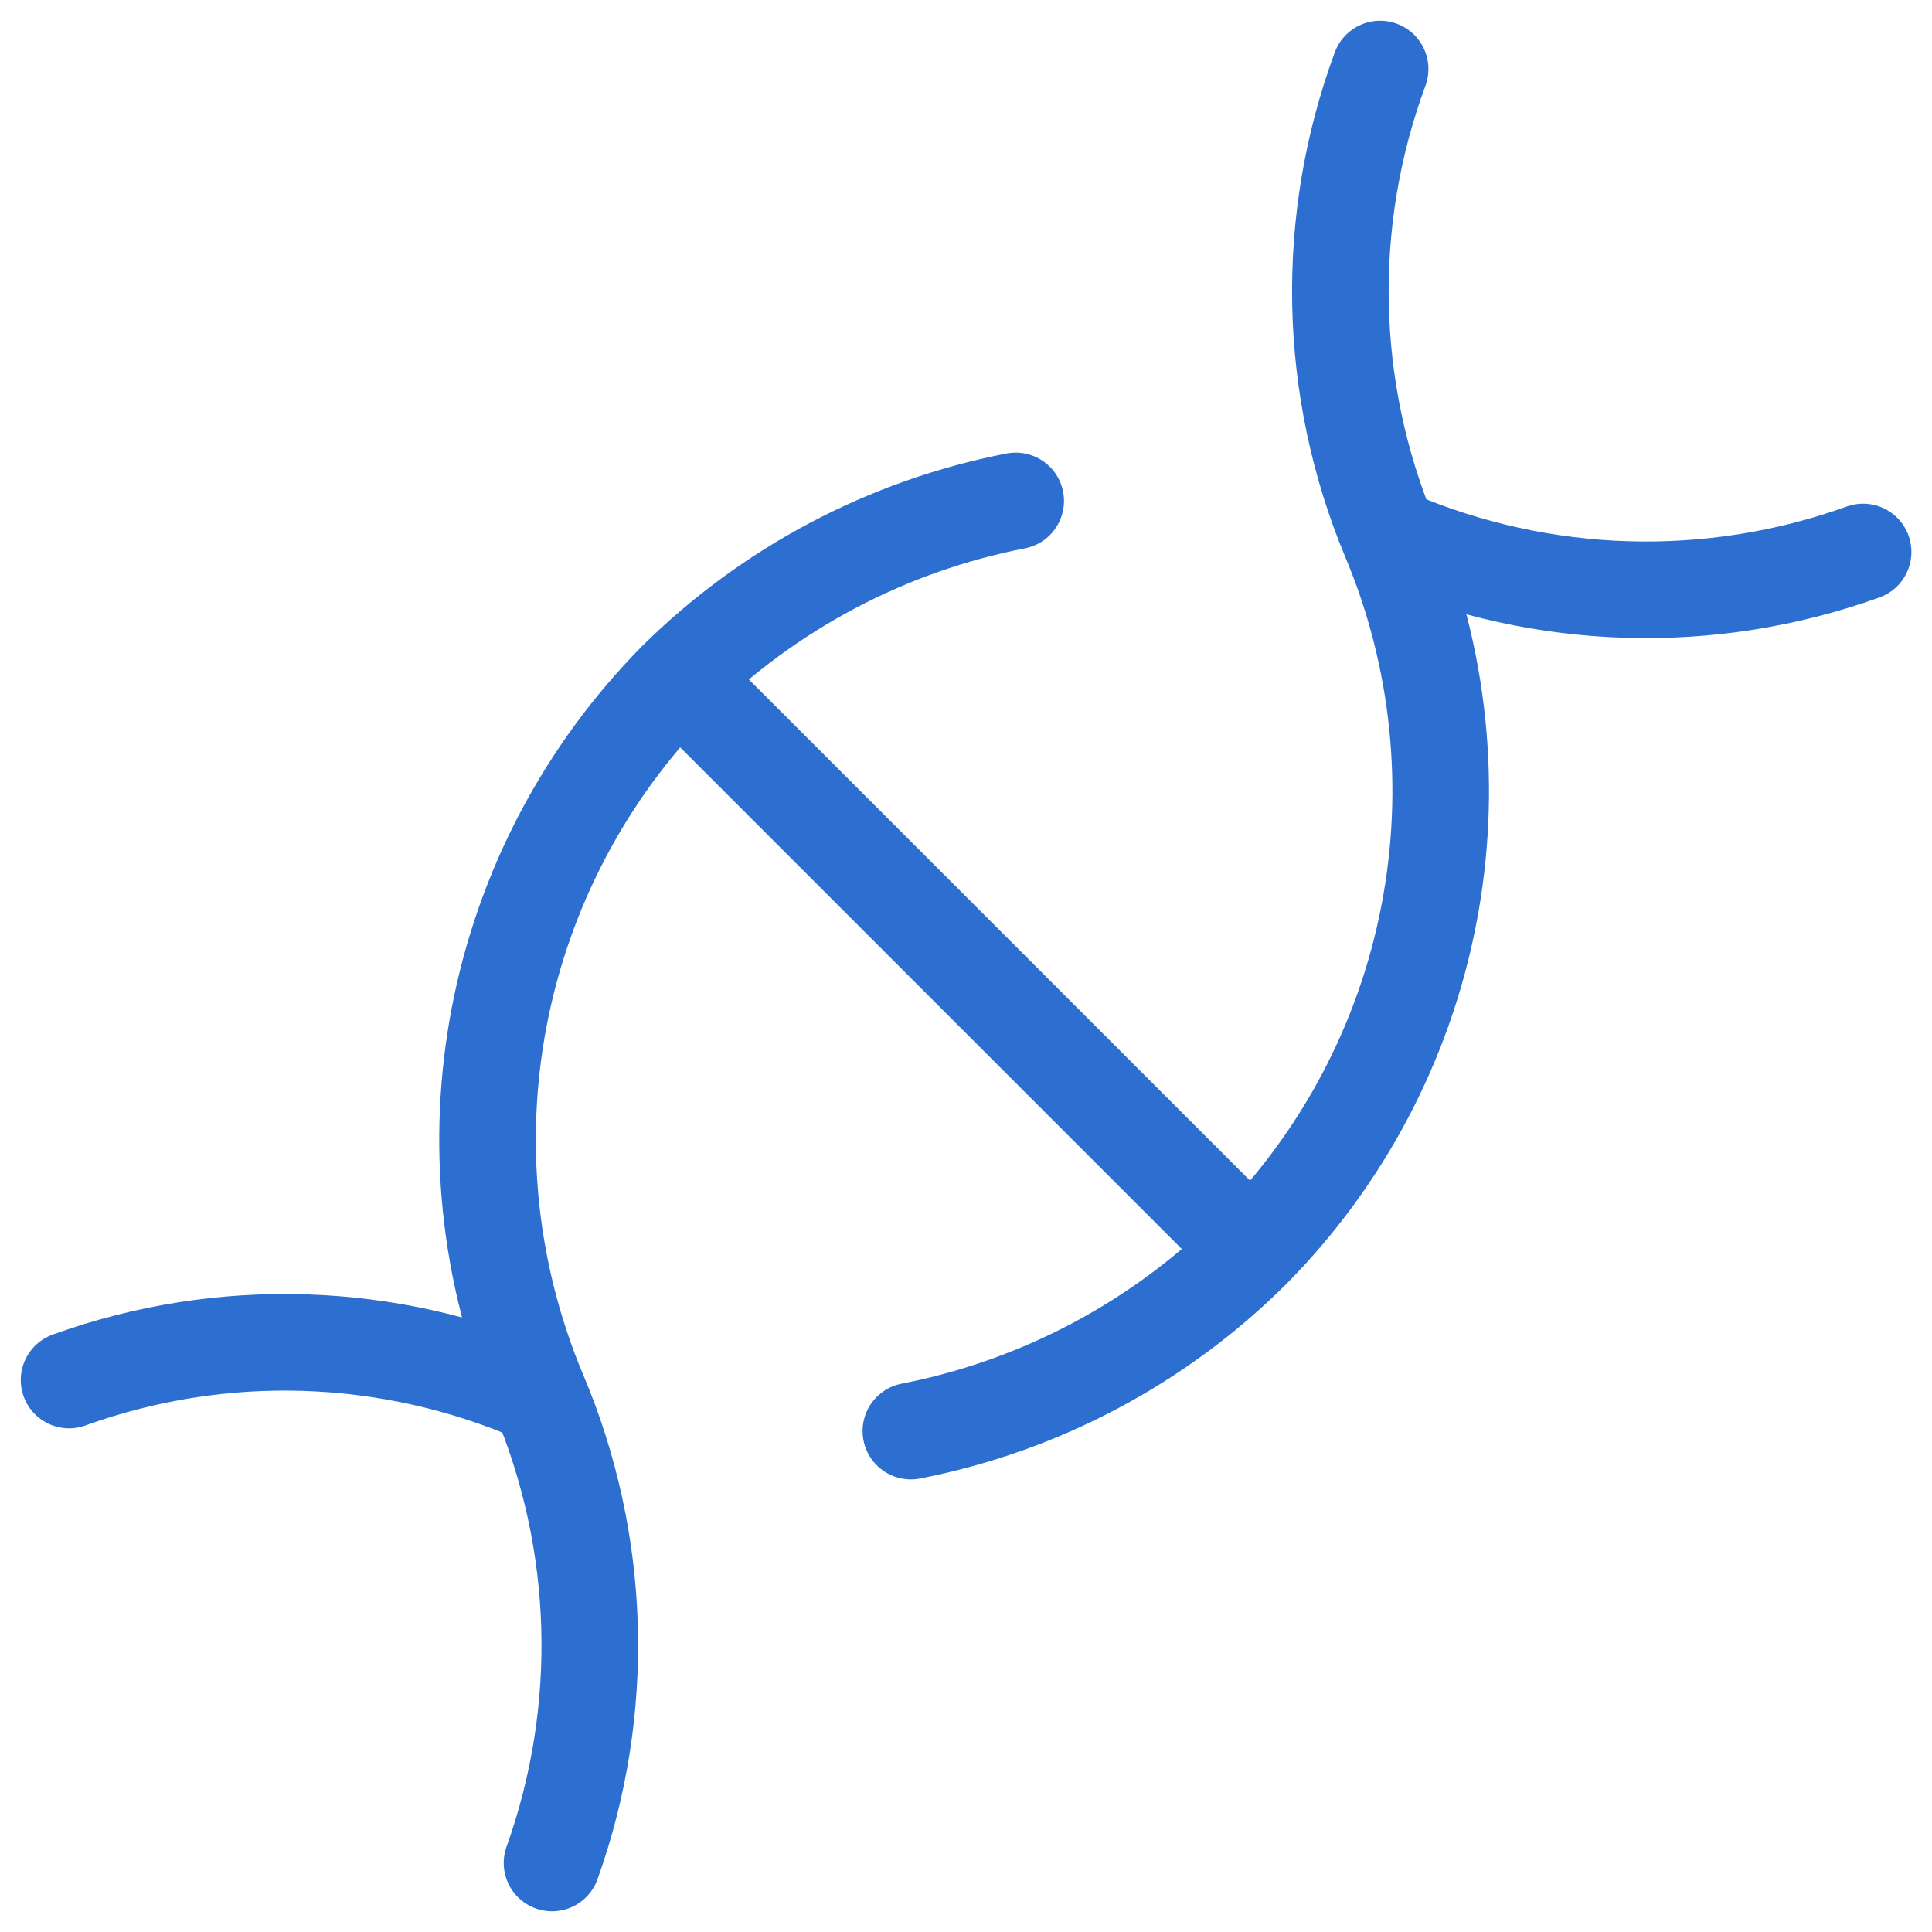 <svg width="40" height="40" viewBox="0 0 40 40" fill="none" xmlns="http://www.w3.org/2000/svg">
<g clip-path="url(#clip0_1150_62428)">
<path d="M28.859 11.143C31.945 12.461 35.416 12.563 38.574 11.428" stroke="#2D6FD0" stroke-width="2" stroke-linecap="round" stroke-linejoin="round"/>
<path d="M11.429 38.571C12.563 35.403 12.461 31.924 11.143 28.828C10.112 26.363 9.833 23.648 10.341 21.024C10.85 18.401 12.123 15.987 14 14.085C15.925 12.181 18.371 10.888 21.029 10.371" stroke="#2D6FD0" stroke-width="2" stroke-linecap="round" stroke-linejoin="round"/>
<path d="M18.859 29.629C21.53 29.107 23.987 27.805 25.916 25.886C27.797 23.986 29.073 21.572 29.581 18.948C30.09 16.324 29.809 13.607 28.774 11.143C27.483 8.046 27.411 4.576 28.574 1.429" stroke="#2D6FD0" stroke-width="2" stroke-linecap="round" stroke-linejoin="round"/>
<path d="M1.43 28.572C4.589 27.431 8.065 27.544 11.144 28.886" stroke="#2D6FD0" stroke-width="2" stroke-linecap="round" stroke-linejoin="round"/>
<path d="M14.109 14.086L25.909 25.886" stroke="#2D6FD0" stroke-width="2" stroke-linecap="round" stroke-linejoin="round"/>
</g>
<defs>
<clipPath id="clip0_1150_62428">
<rect width="40" height="40" fill="white"/>
</clipPath>
</defs>
</svg>
